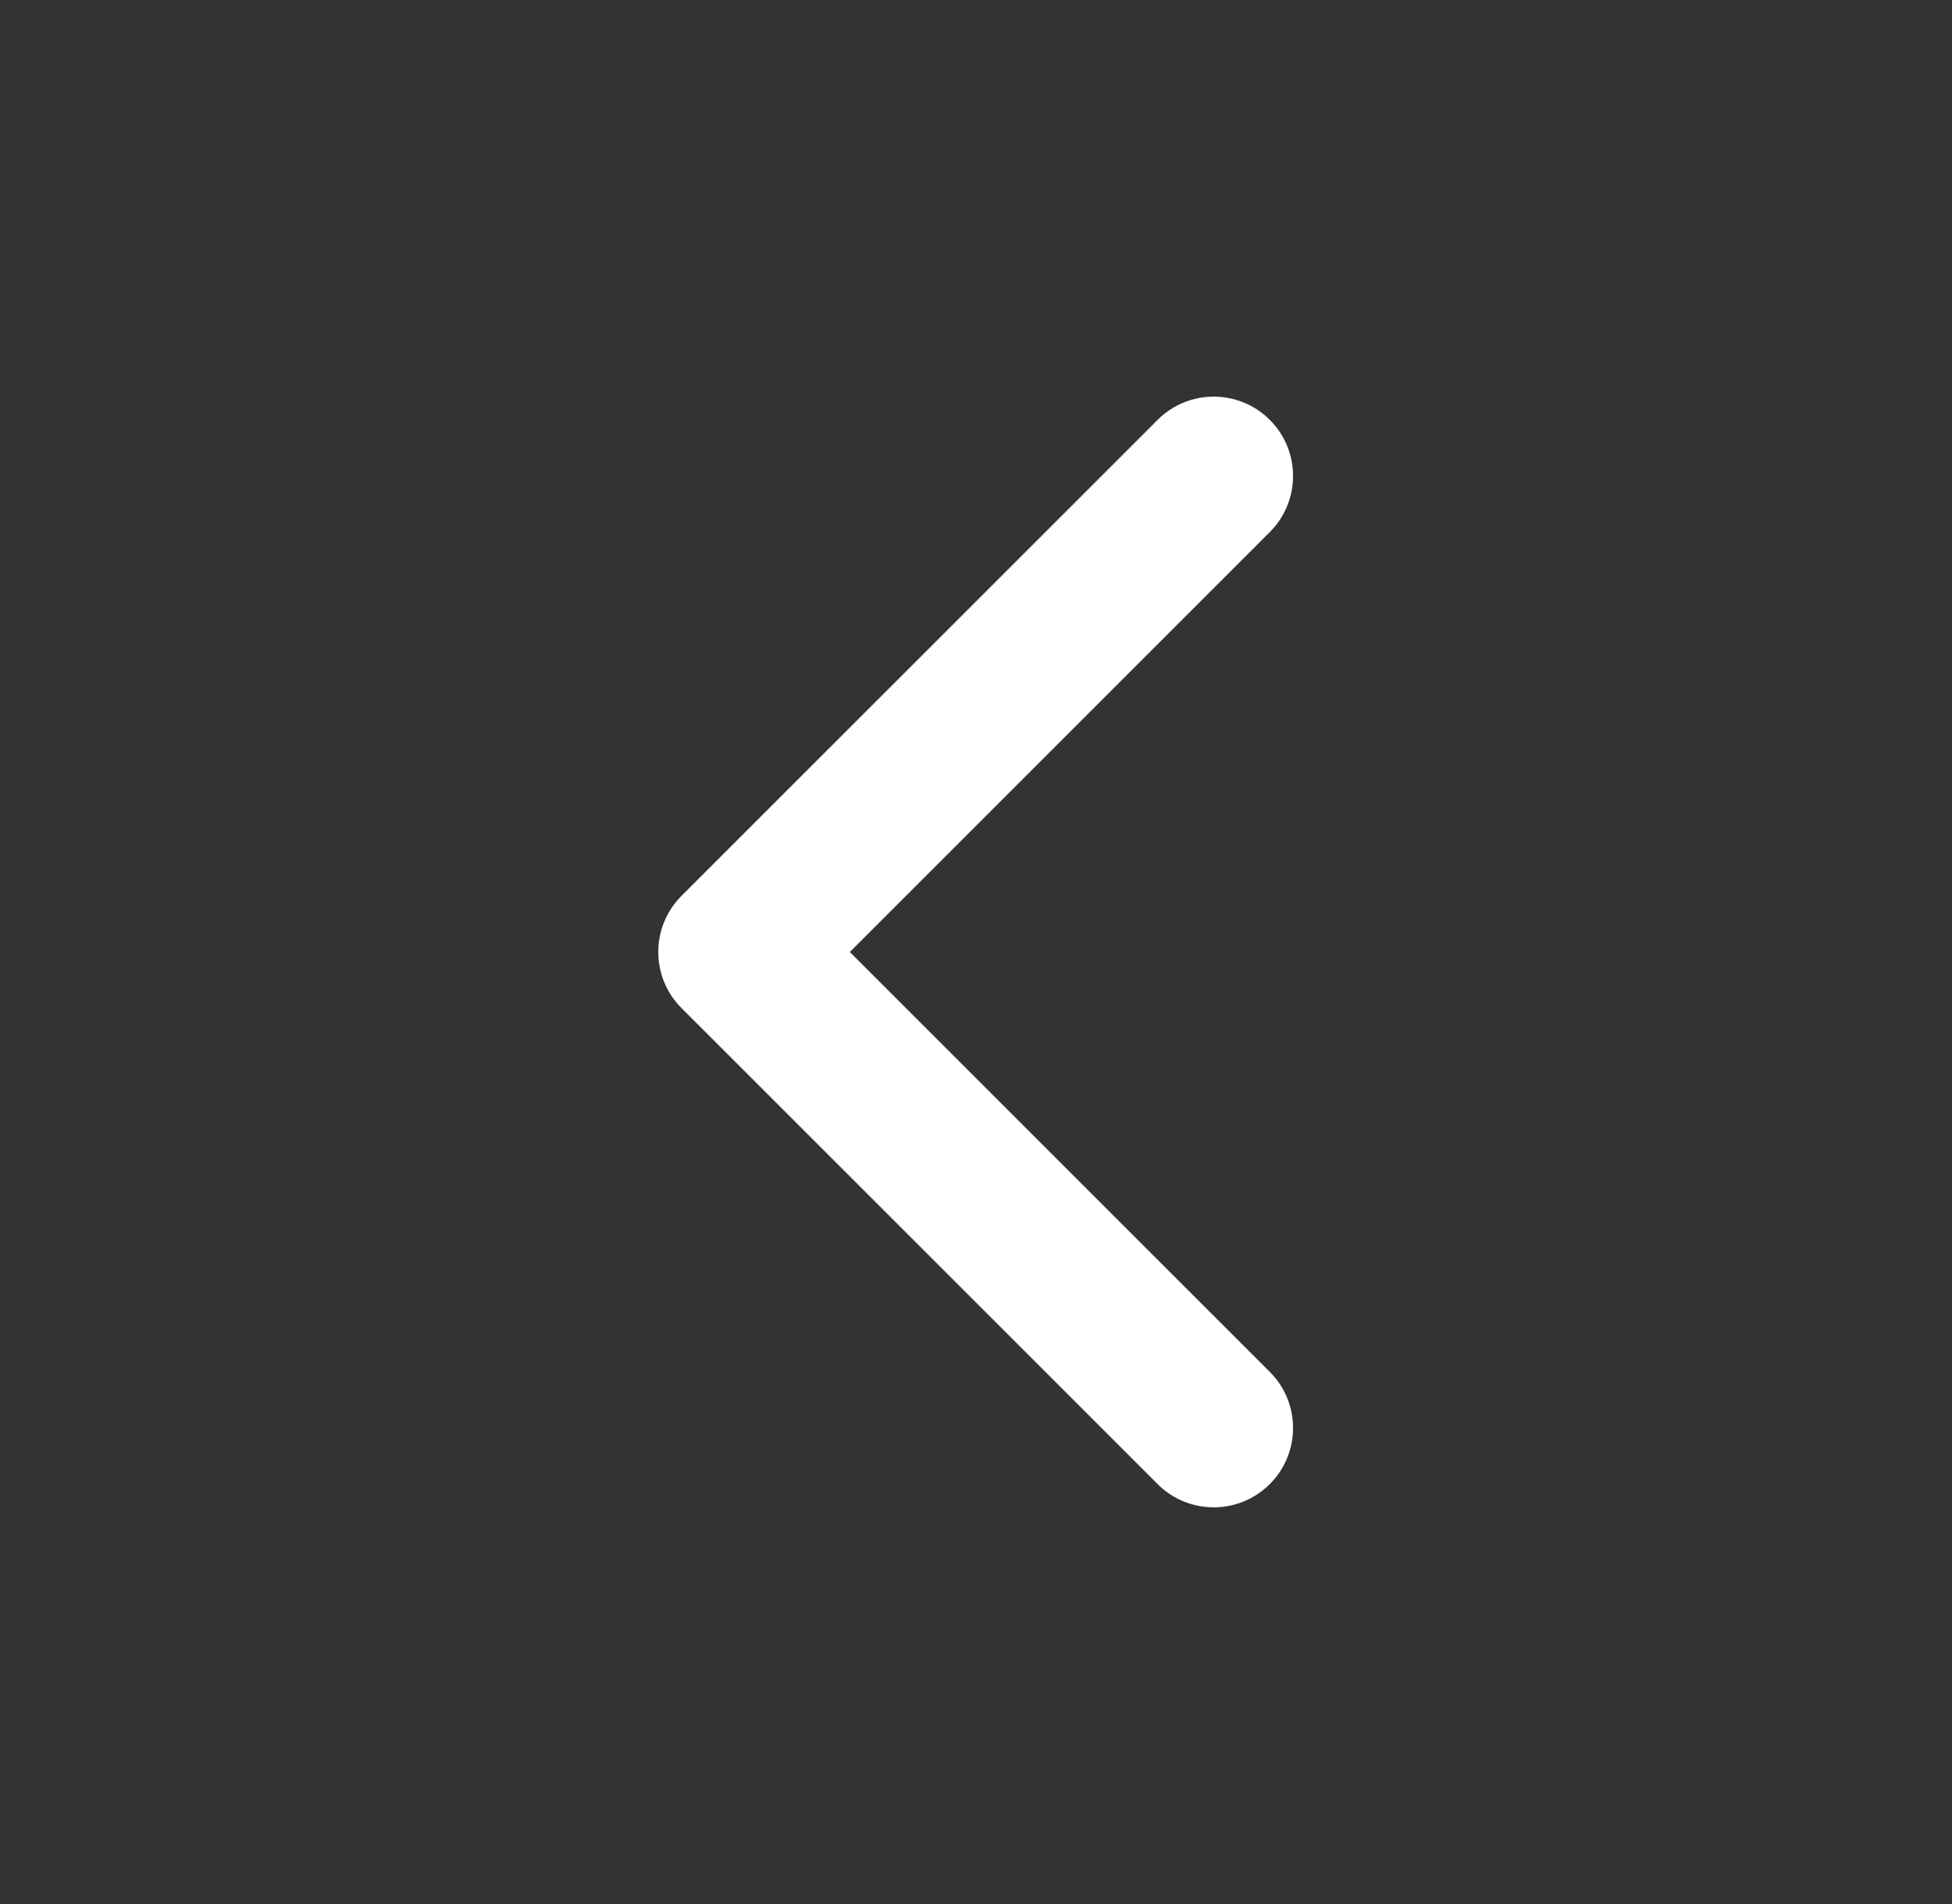 <svg width="41" height="40" viewBox="0 0 41 40" fill="none" xmlns="http://www.w3.org/2000/svg">
<rect x="0" y="0" width="41" height="40" fill="#333333" stroke="none"/>
<g id="icon-chevron-left">
<path id="Shape" d="M17.85 20L26.671 11.178C27.322 10.527 27.322 9.472 26.671 8.821C26.02 8.17 24.965 8.17 24.314 8.821L14.314 18.821C13.664 19.472 13.664 20.527 14.314 21.178L24.314 31.178C24.965 31.829 26.02 31.829 26.671 31.178C27.322 30.527 27.322 29.472 26.671 28.821L17.85 20Z" fill="white"/>
</g>
</svg>
